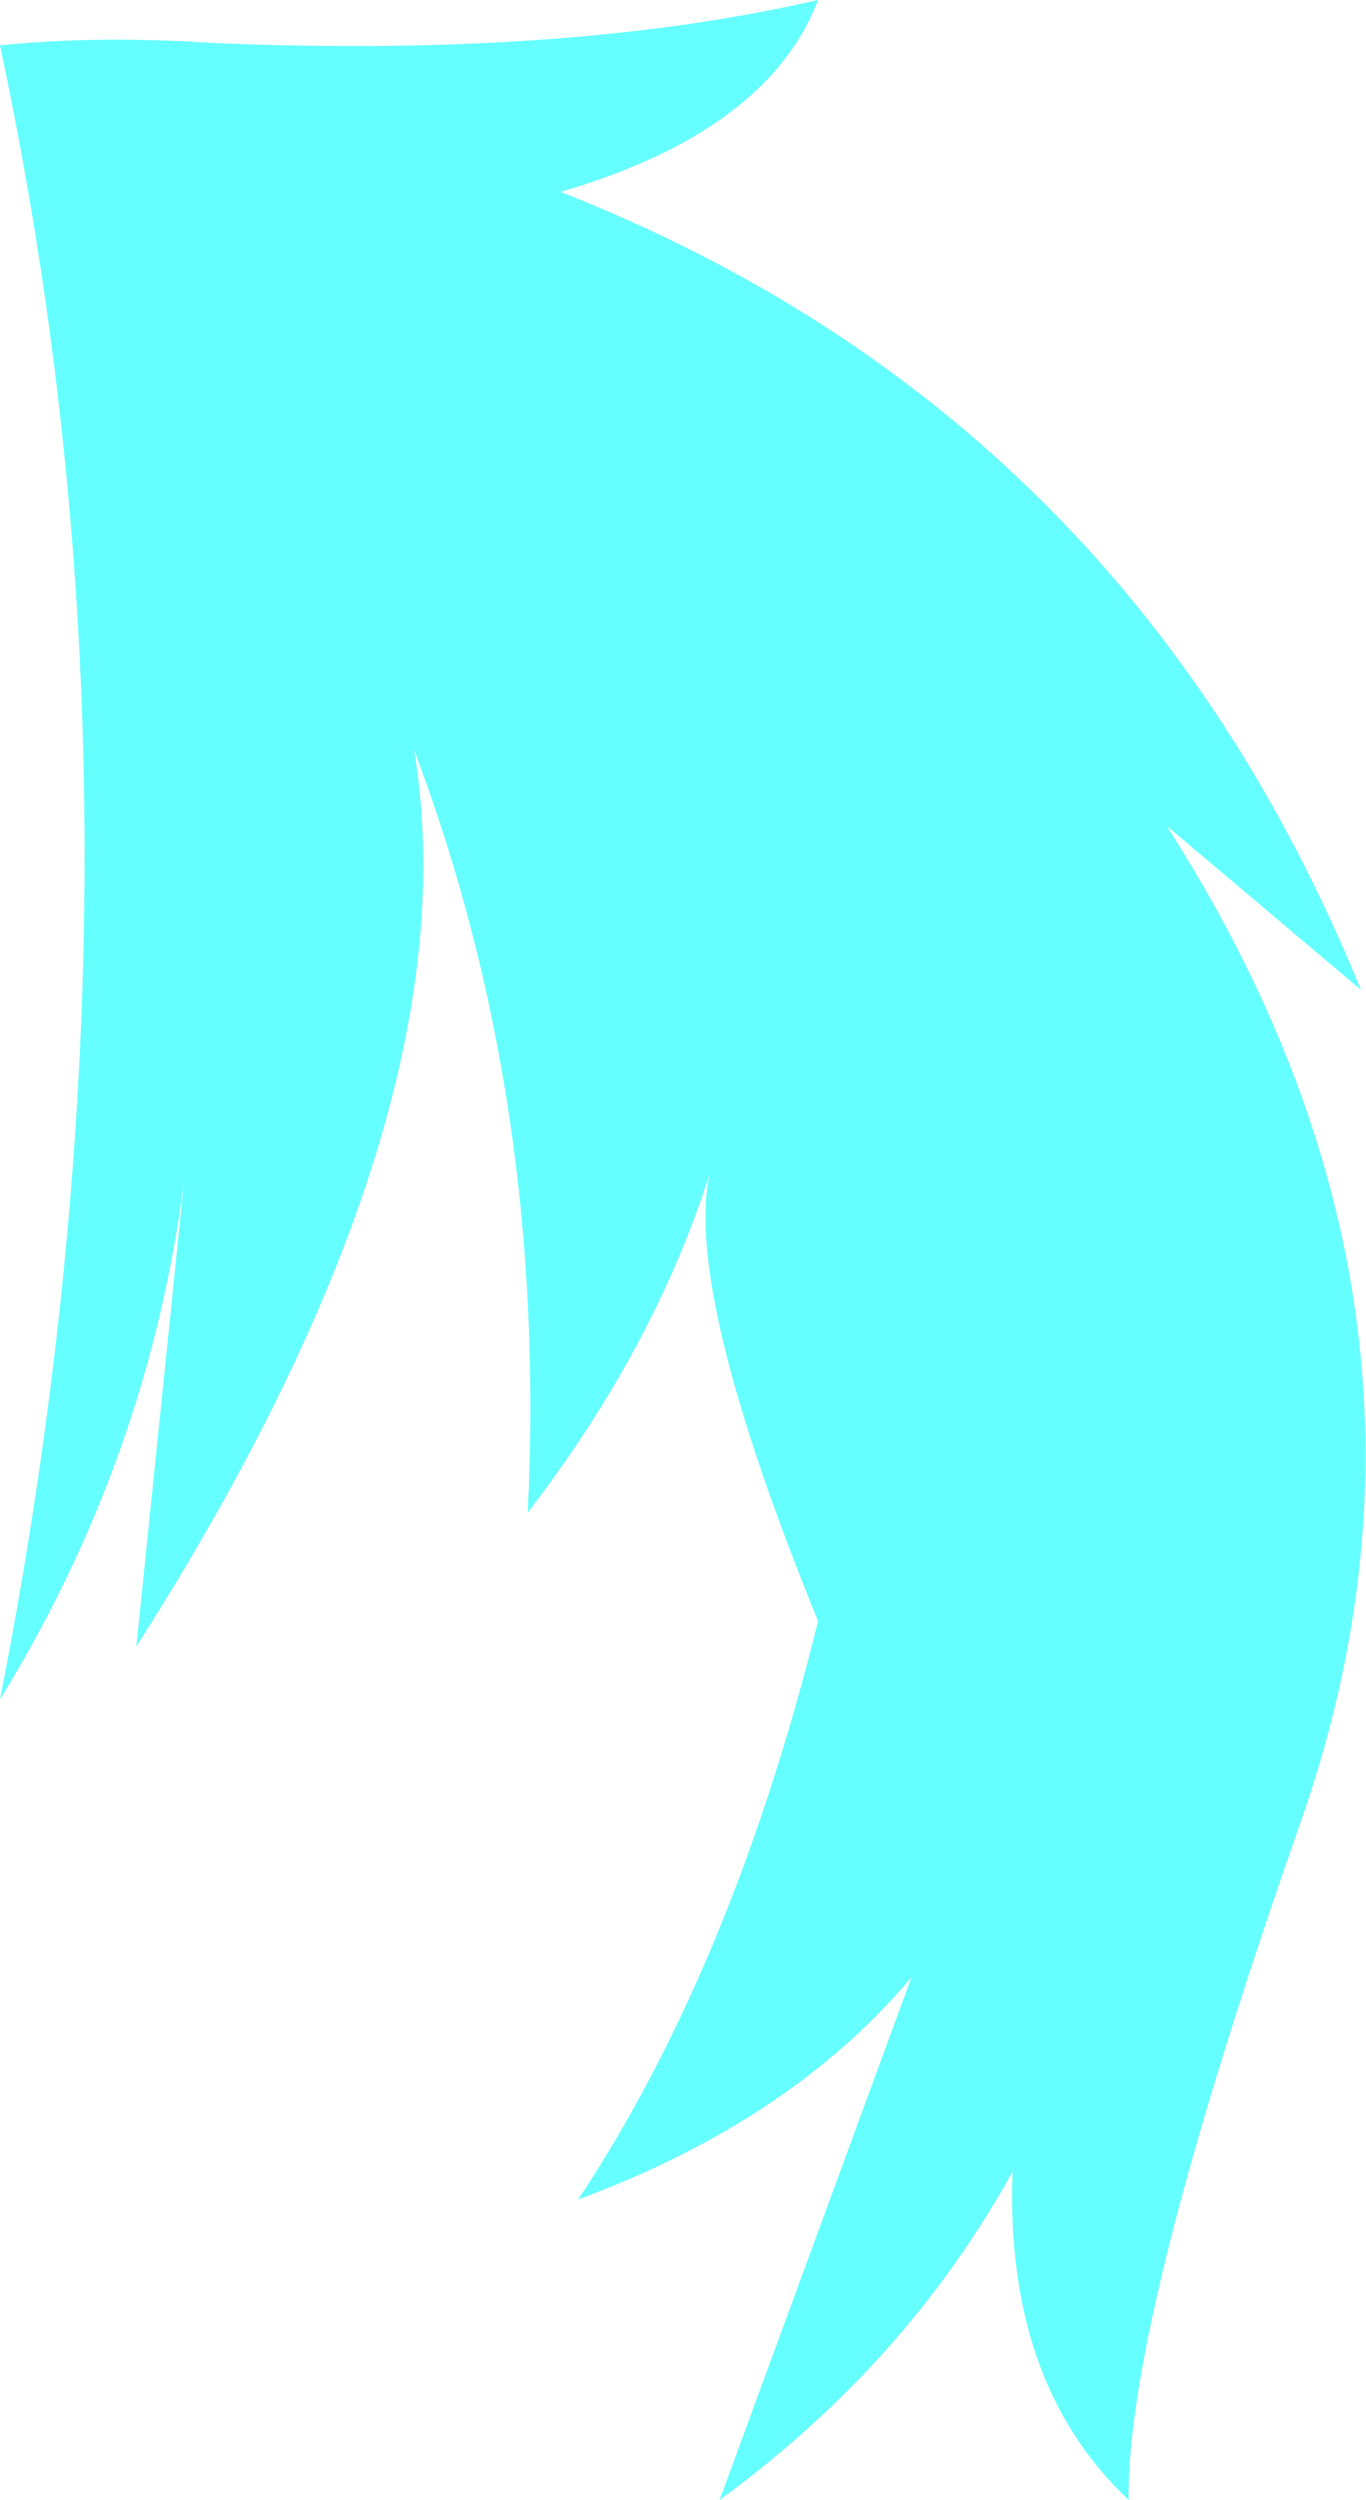 <?xml version="1.0" encoding="UTF-8" standalone="no"?>
<svg xmlns:xlink="http://www.w3.org/1999/xlink" height="49.5px" width="27.05px" xmlns="http://www.w3.org/2000/svg">
  <g transform="matrix(1.0, 0.0, 0.0, 1.0, -0.45, 12.0)">
    <path d="M4.1 11.35 Q3.4 16.85 0.45 21.65 3.8 4.6 0.45 -11.1 2.35 -11.3 4.65 -11.15 11.65 -10.85 16.65 -12.0 15.65 -9.4 11.55 -8.2 22.75 -3.8 27.4 7.6 L23.55 4.35 Q29.7 13.95 26.25 23.95 22.75 33.9 22.8 37.5 20.35 35.2 20.5 31.0 18.4 34.8 14.7 37.5 L18.5 27.15 Q16.1 30.0 11.9 31.55 14.95 26.95 16.65 20.1 14.0 13.6 14.5 11.25 13.4 14.7 10.9 17.95 11.3 9.85 8.65 2.85 9.85 10.1 3.15 20.6 L4.1 11.35" fill="#66ffff" fill-rule="evenodd" stroke="none"/>
  </g>
</svg>
